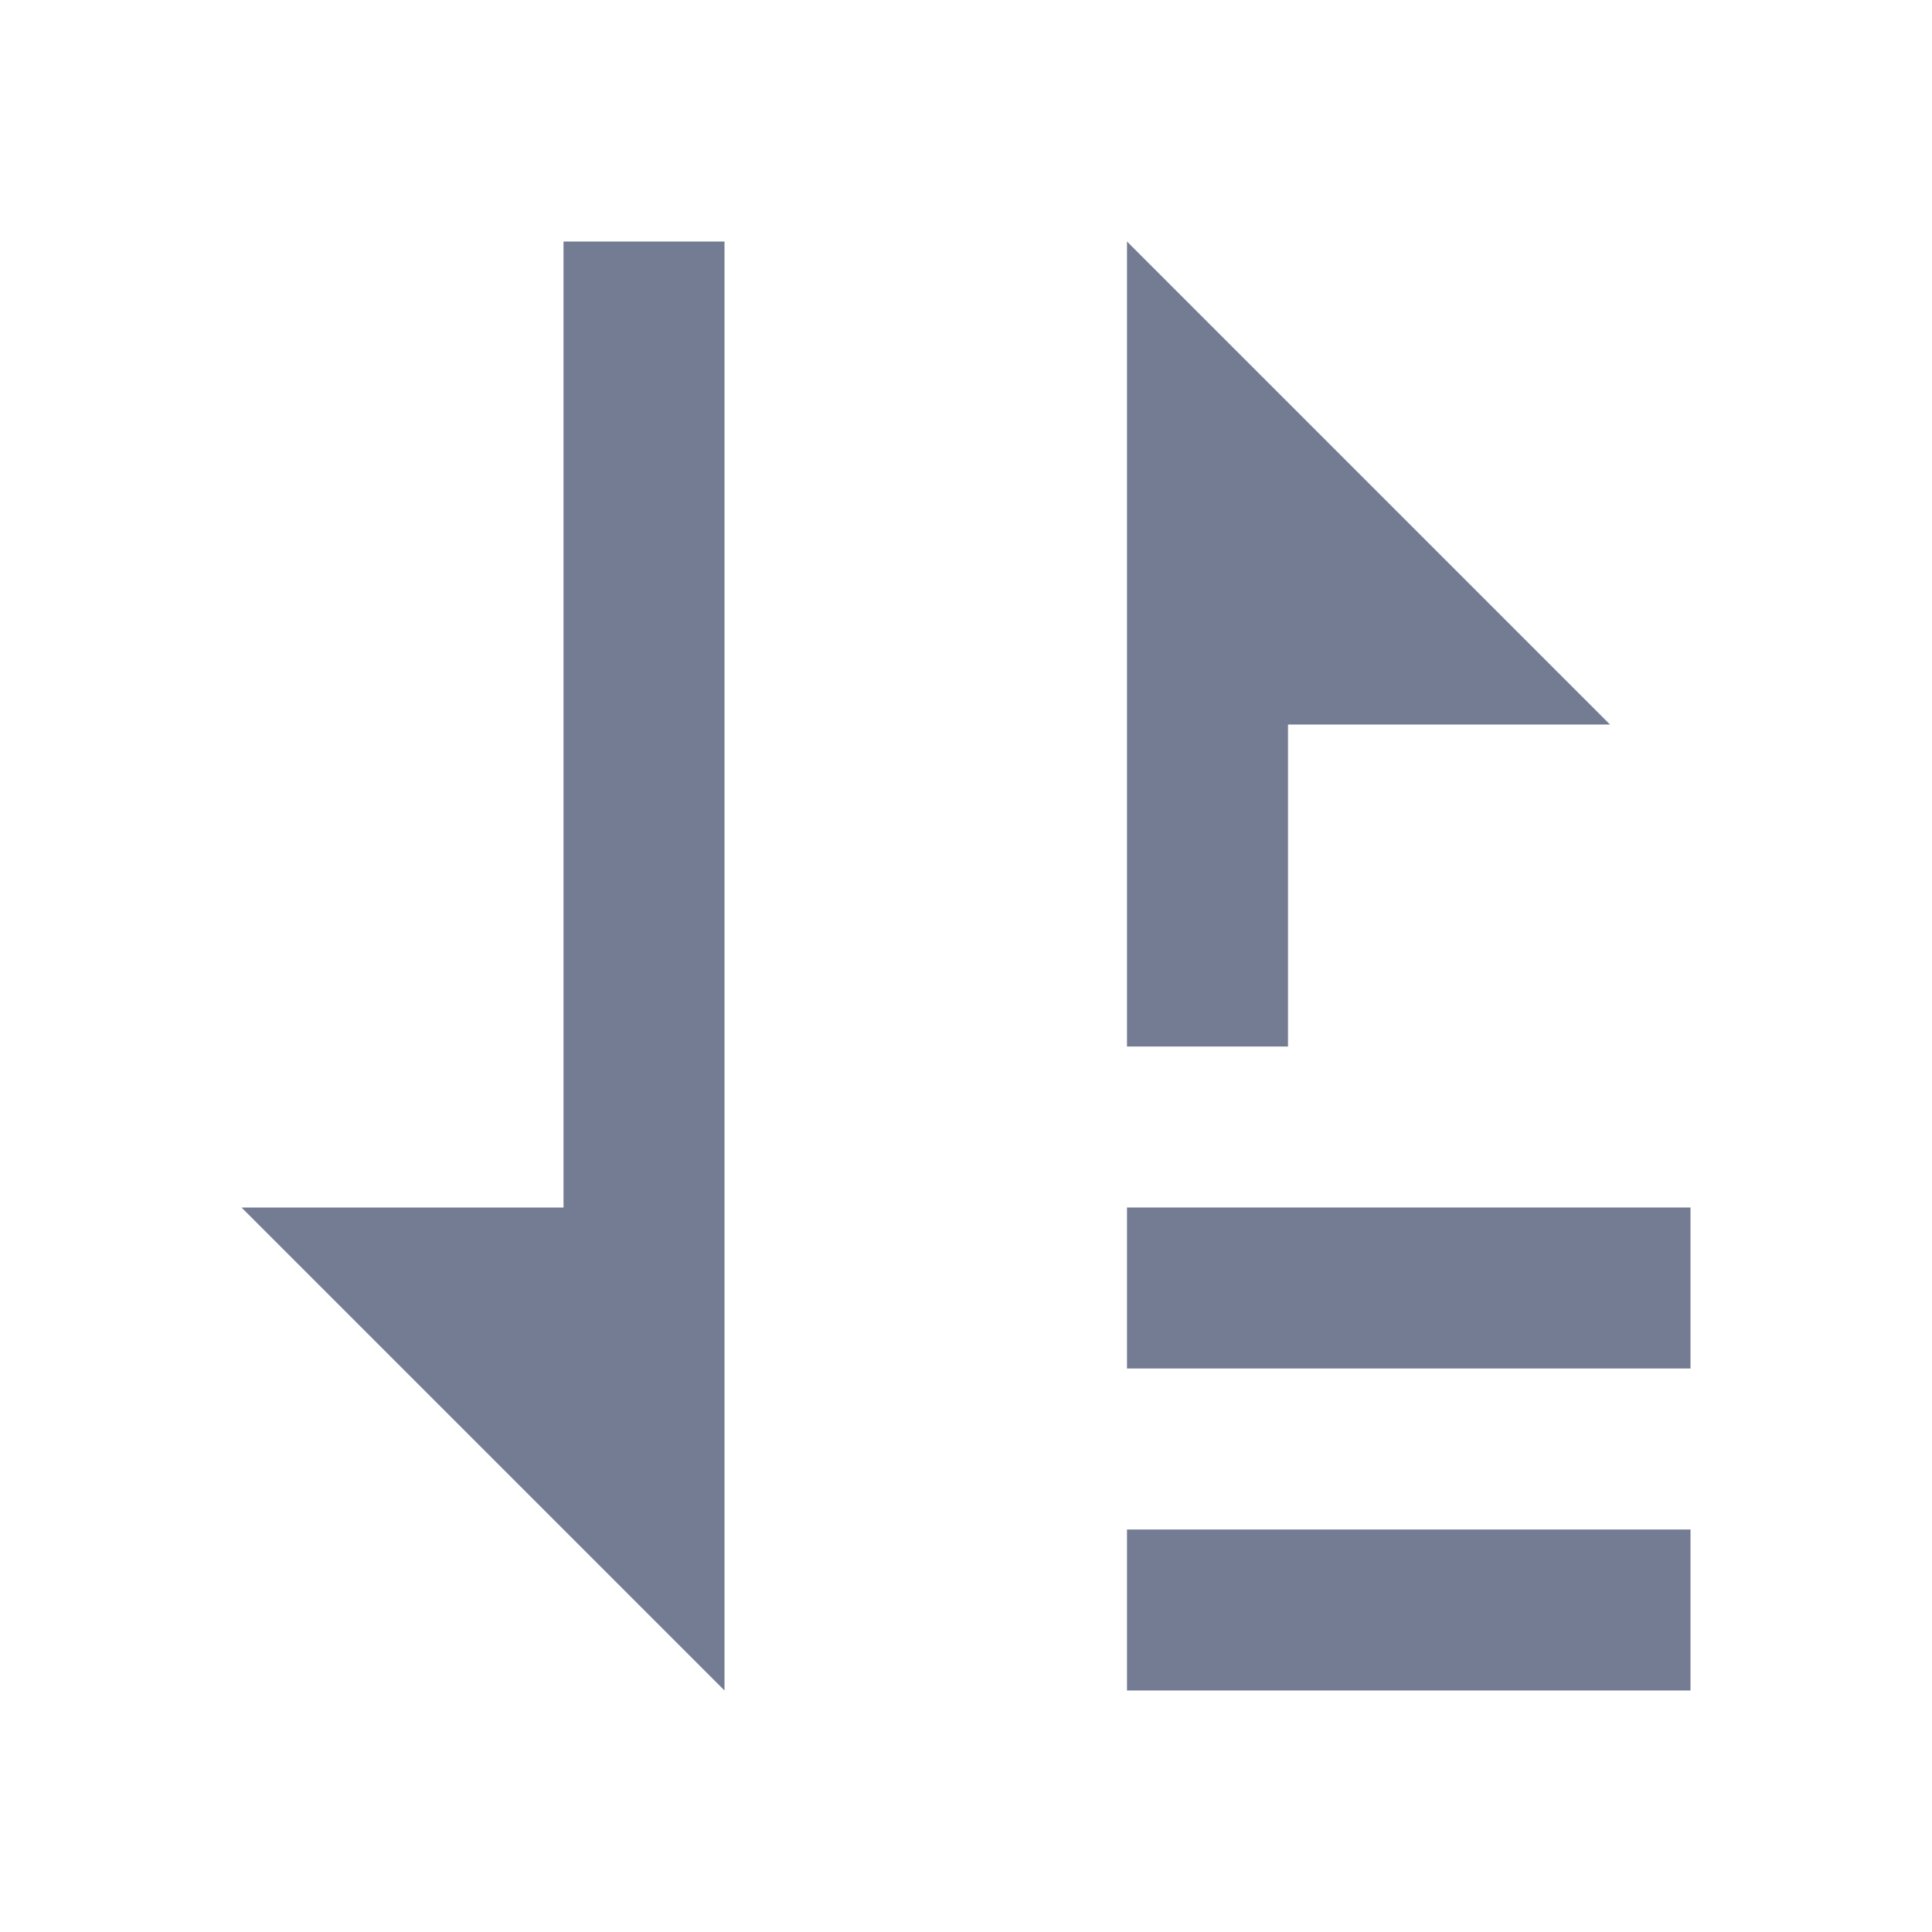 <svg width="24" height="24" viewBox="0 0 24 24" fill="none" xmlns="http://www.w3.org/2000/svg">
<path d="M14 13V3L20 9H16V13H14Z" fill="#747C94"/>
<path d="M9 3V21L3 15H7V3H9Z" fill="#747C94"/>
<path d="M21 17V15H14V17H21Z" fill="#747C94"/>
<path d="M21 21V19H14V21H21Z" fill="#747C94"/>
</svg>
